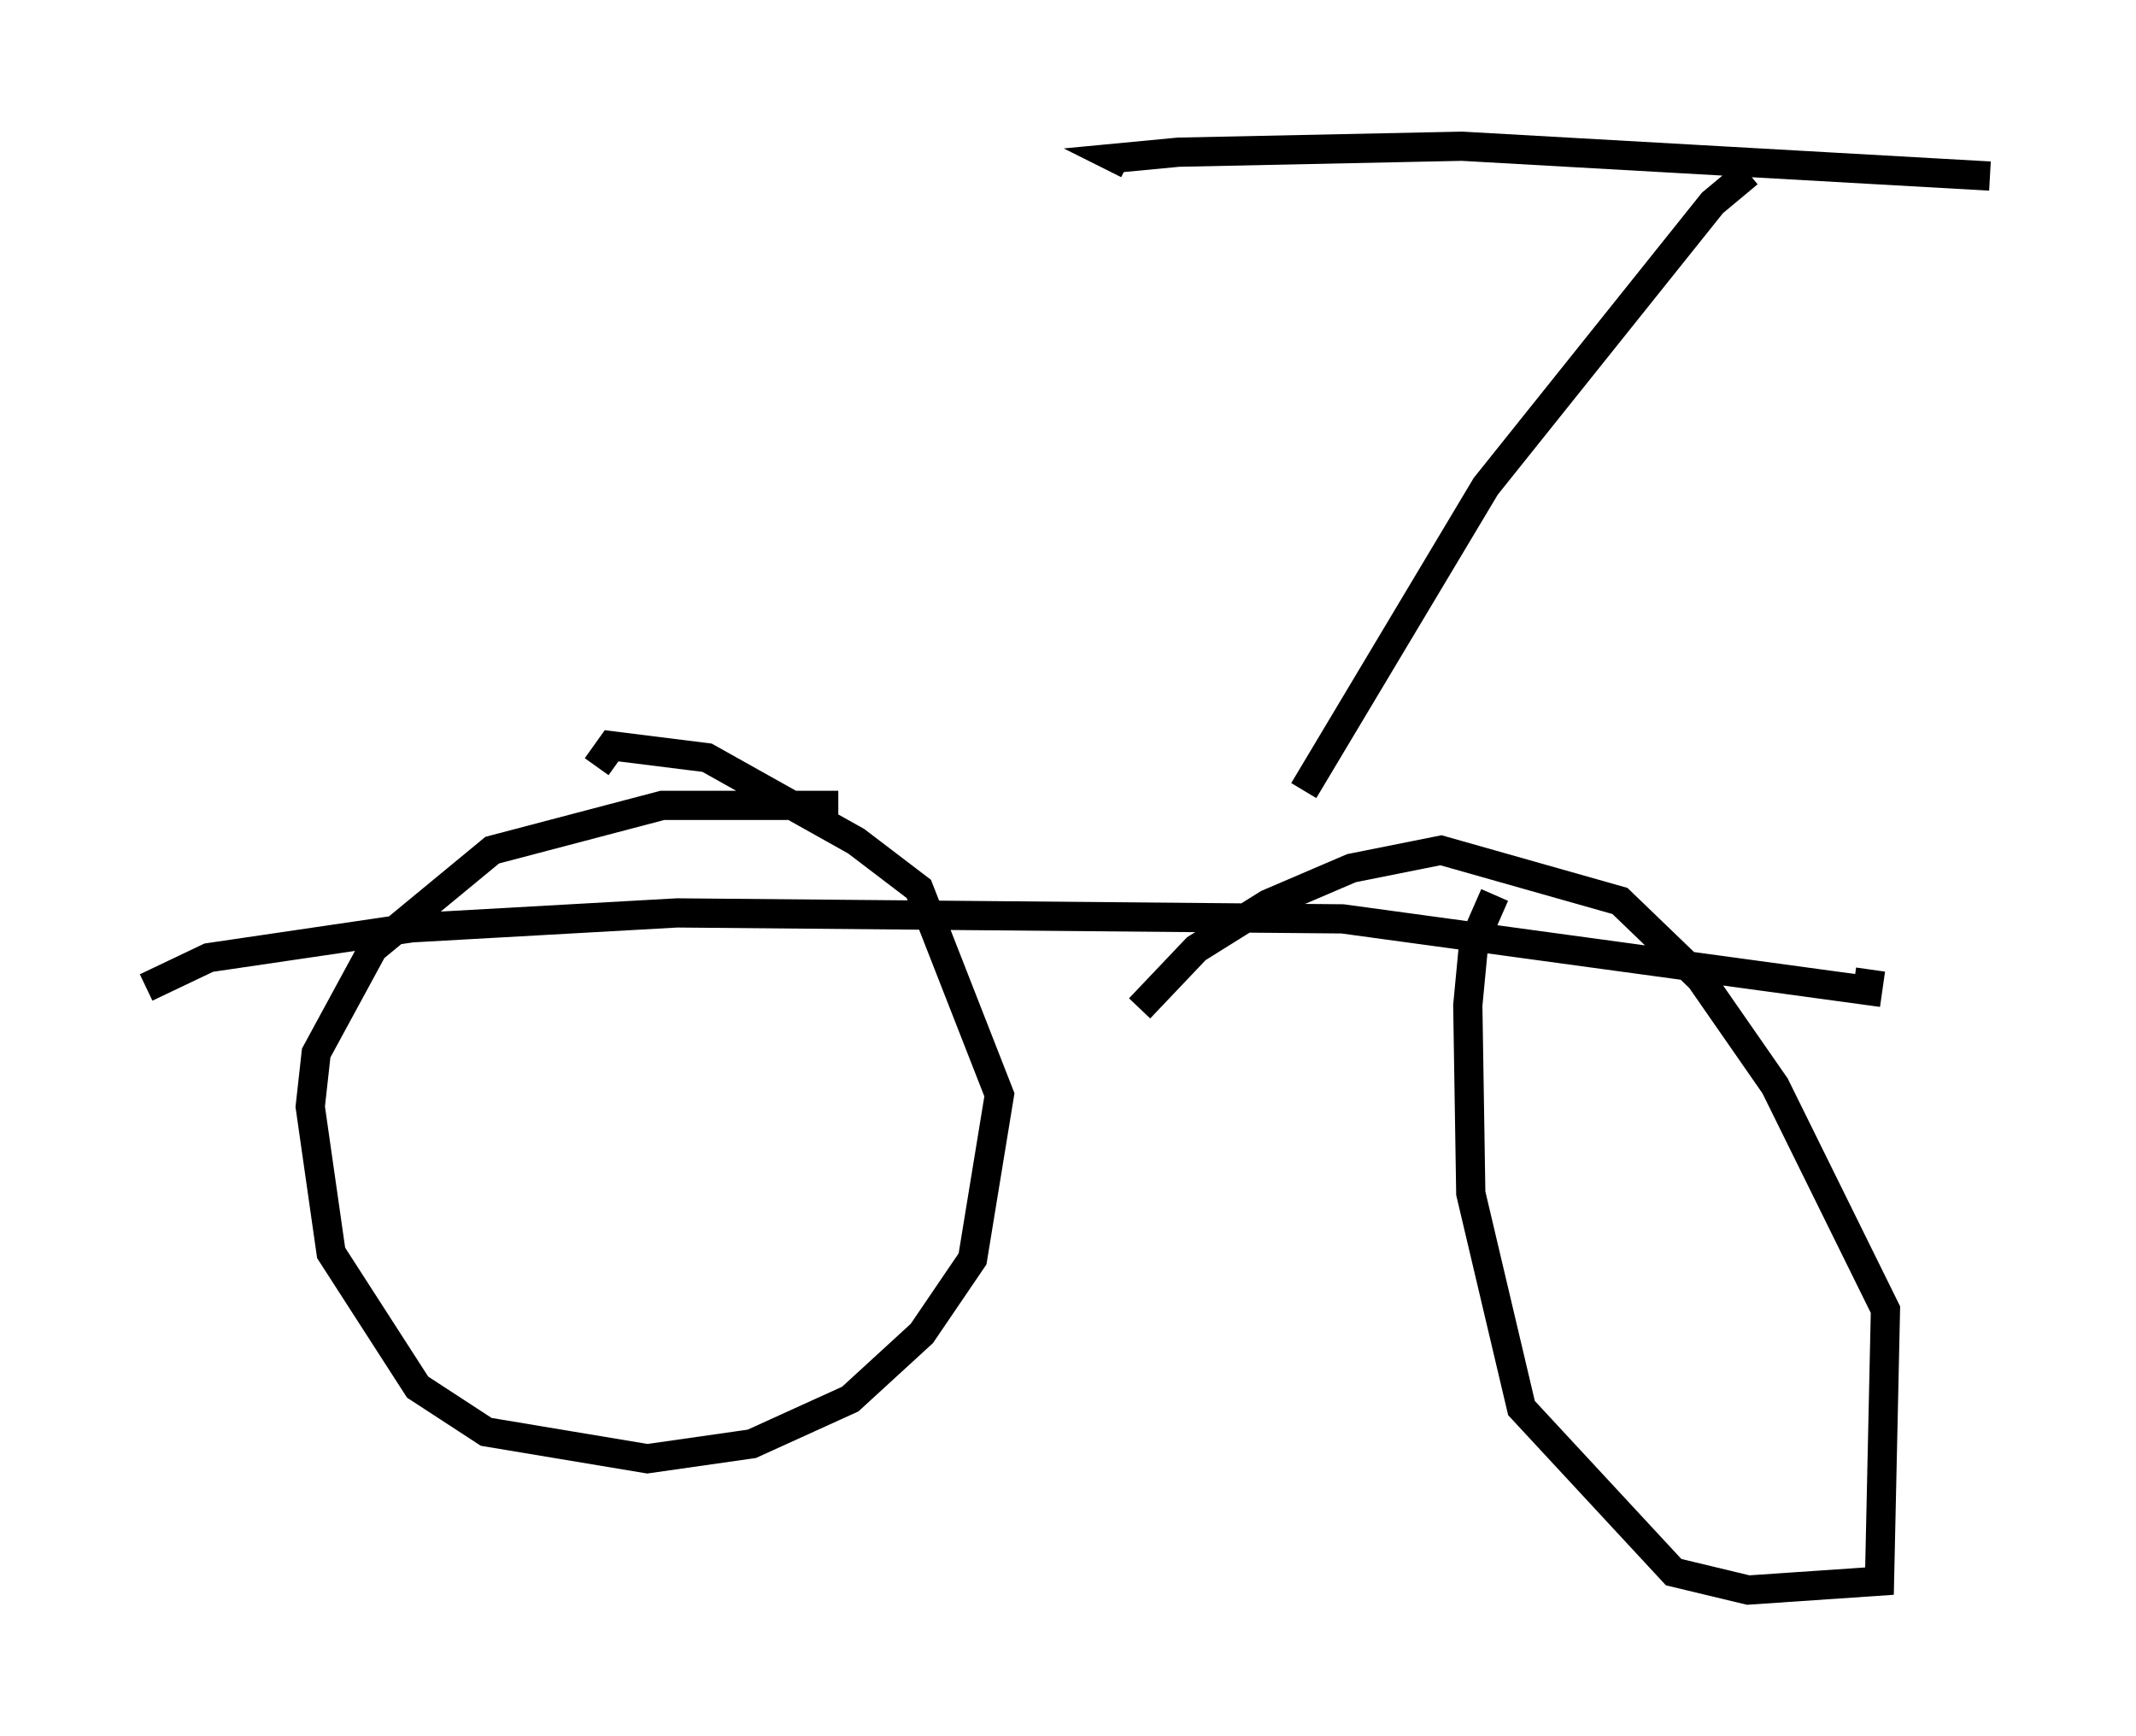 <?xml version="1.0" encoding="utf-8" ?>
<svg baseProfile="full" height="59.409" version="1.1" width="73.088" xmlns="http://www.w3.org/2000/svg" xmlns:ev="http://www.w3.org/2001/xml-events" xmlns:xlink="http://www.w3.org/1999/xlink"><defs /><rect fill="white" height="59.409" width="73.088" x="0" y="0" /><path d="M31.542, 27.969 m-2.858, -0.408 l-6.023, 0.0 -5.819, 1.531 l-4.083, 3.369 -1.94, 3.573 l-0.204, 1.838 0.715, 5.002 l2.96, 4.594 2.348, 1.531 l5.513, 0.919 3.573, -0.51 l3.369, -1.531 2.45, -2.246 l1.735, -2.552 0.919, -5.615 l-2.756, -7.044 -2.144, -1.633 l-5.104, -2.858 -3.267, -0.408 l-0.51, 0.715 m30.727, 4.39 l-0.715, 1.633 -0.204, 2.144 l0.102, 6.431 1.735, 7.35 l5.206, 5.615 2.552, 0.613 l4.492, -0.306 0.204, -9.29 l-3.777, -7.656 -2.552, -3.675 l-2.756, -2.654 -6.125, -1.735 l-3.063, 0.613 -2.858, 1.225 l-2.45, 1.531 -1.94, 2.042 m-33.994, -0.715 l2.144, -1.021 6.942, -1.021 l9.086, -0.51 22.765, 0.204 l17.967, 2.45 0.102, -0.715 m-4.185, -27.257 l-1.225, 1.021 -7.758, 9.698 l-6.227, 10.413 m-6.023, -21.438 l-0.408, -0.204 2.144, -0.204 l9.698, -0.204 18.069, 1.021 " fill="none" stroke="black" stroke-width="1" /></svg>